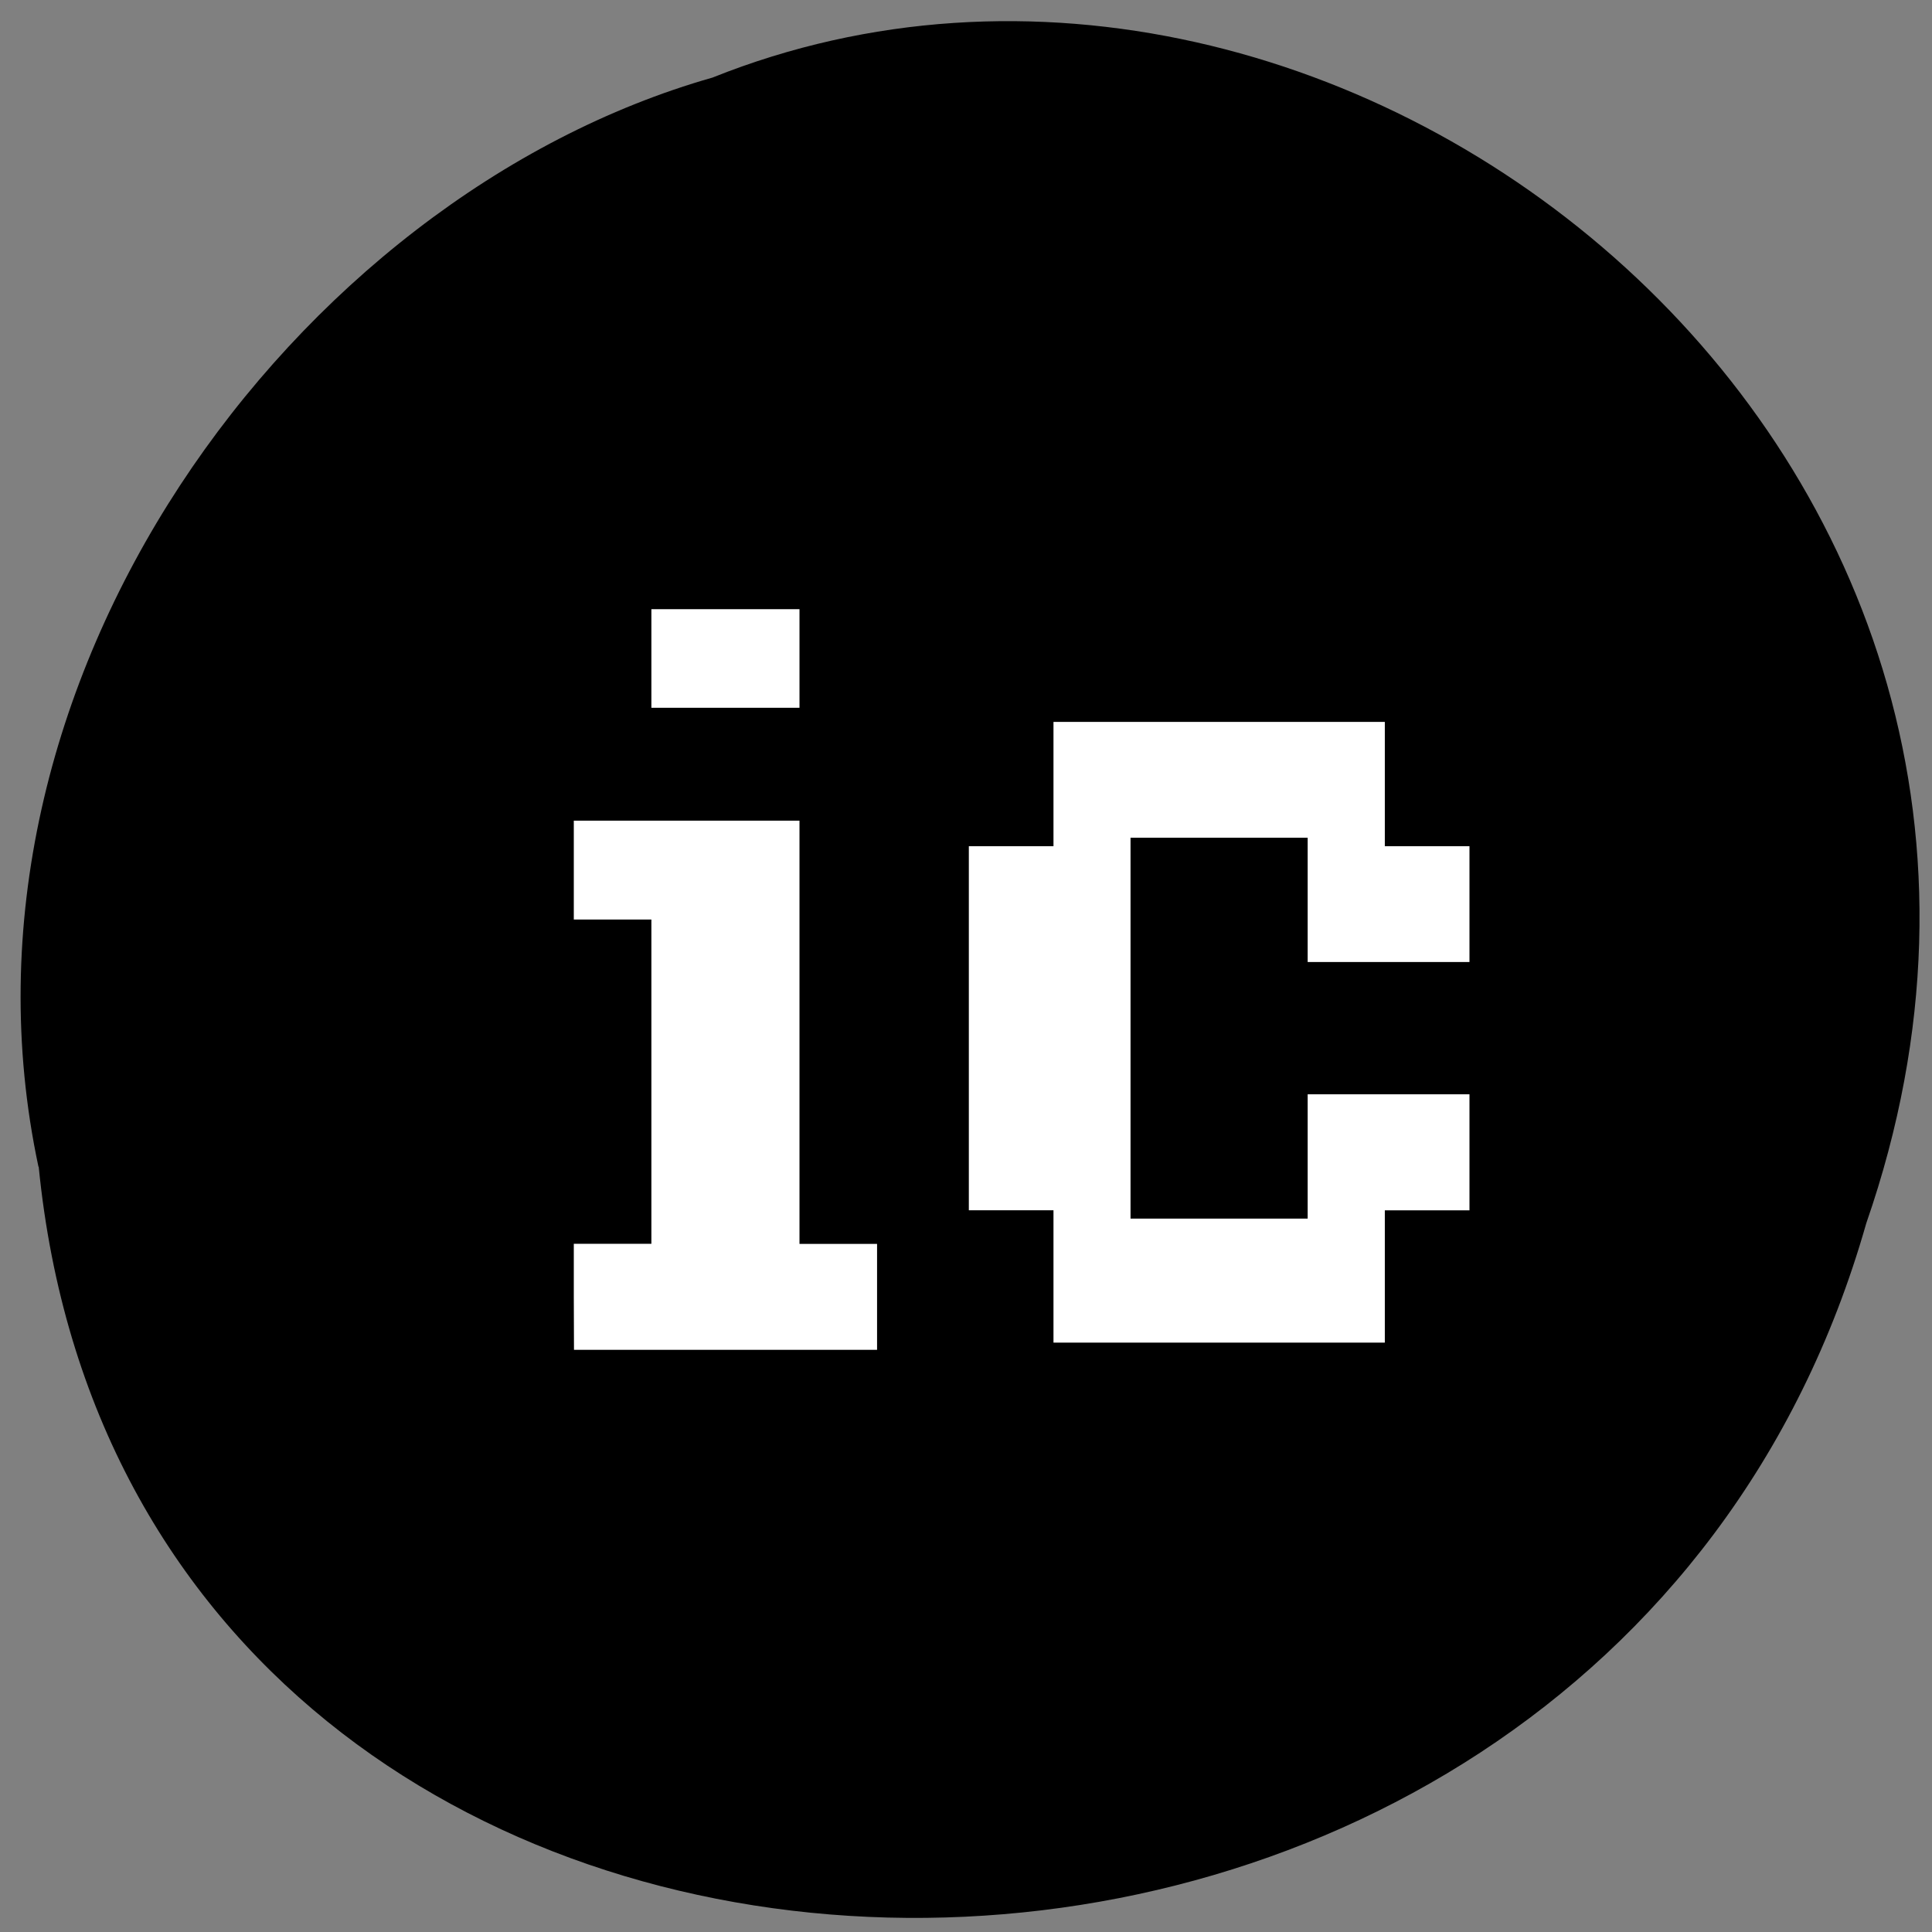 <svg xmlns="http://www.w3.org/2000/svg" viewBox="0 0 32 32"><rect x="0" y="0" width="32" height="32" fill="#808080" stroke="none"/><path d="m 0.641 19.324 c 1.602 16.184 25.797 16.668 30.27 0.938 c 4.422 -12.734 -8.684 -23.15 -19.11 -18.977 c -6.934 1.973 -12.871 10.04 -11.164 18.04"/><g fill="#fff"><path d="m 9.504 21.48 v -0.879 h 1.285 v -5.371 h -1.285 v -1.637 h 3.738 v 7.01 h 1.285 v 1.754 h -5.02"/><path d="m 10.789 10.906 v -0.816 h 2.453 v 1.633 h -2.453"/><path d="m 17.449 21.14 v -1.094 h -1.402 v -6.03 h 1.402 v -2.059 h 5.488 v 2.059 h 1.402 v 1.918 h -2.68 v -2.059 h -2.934 v 6.309 h 2.934 v -2.059 h 2.68 v 1.922 h -1.402 v 2.191 h -5.488"/></g></svg>